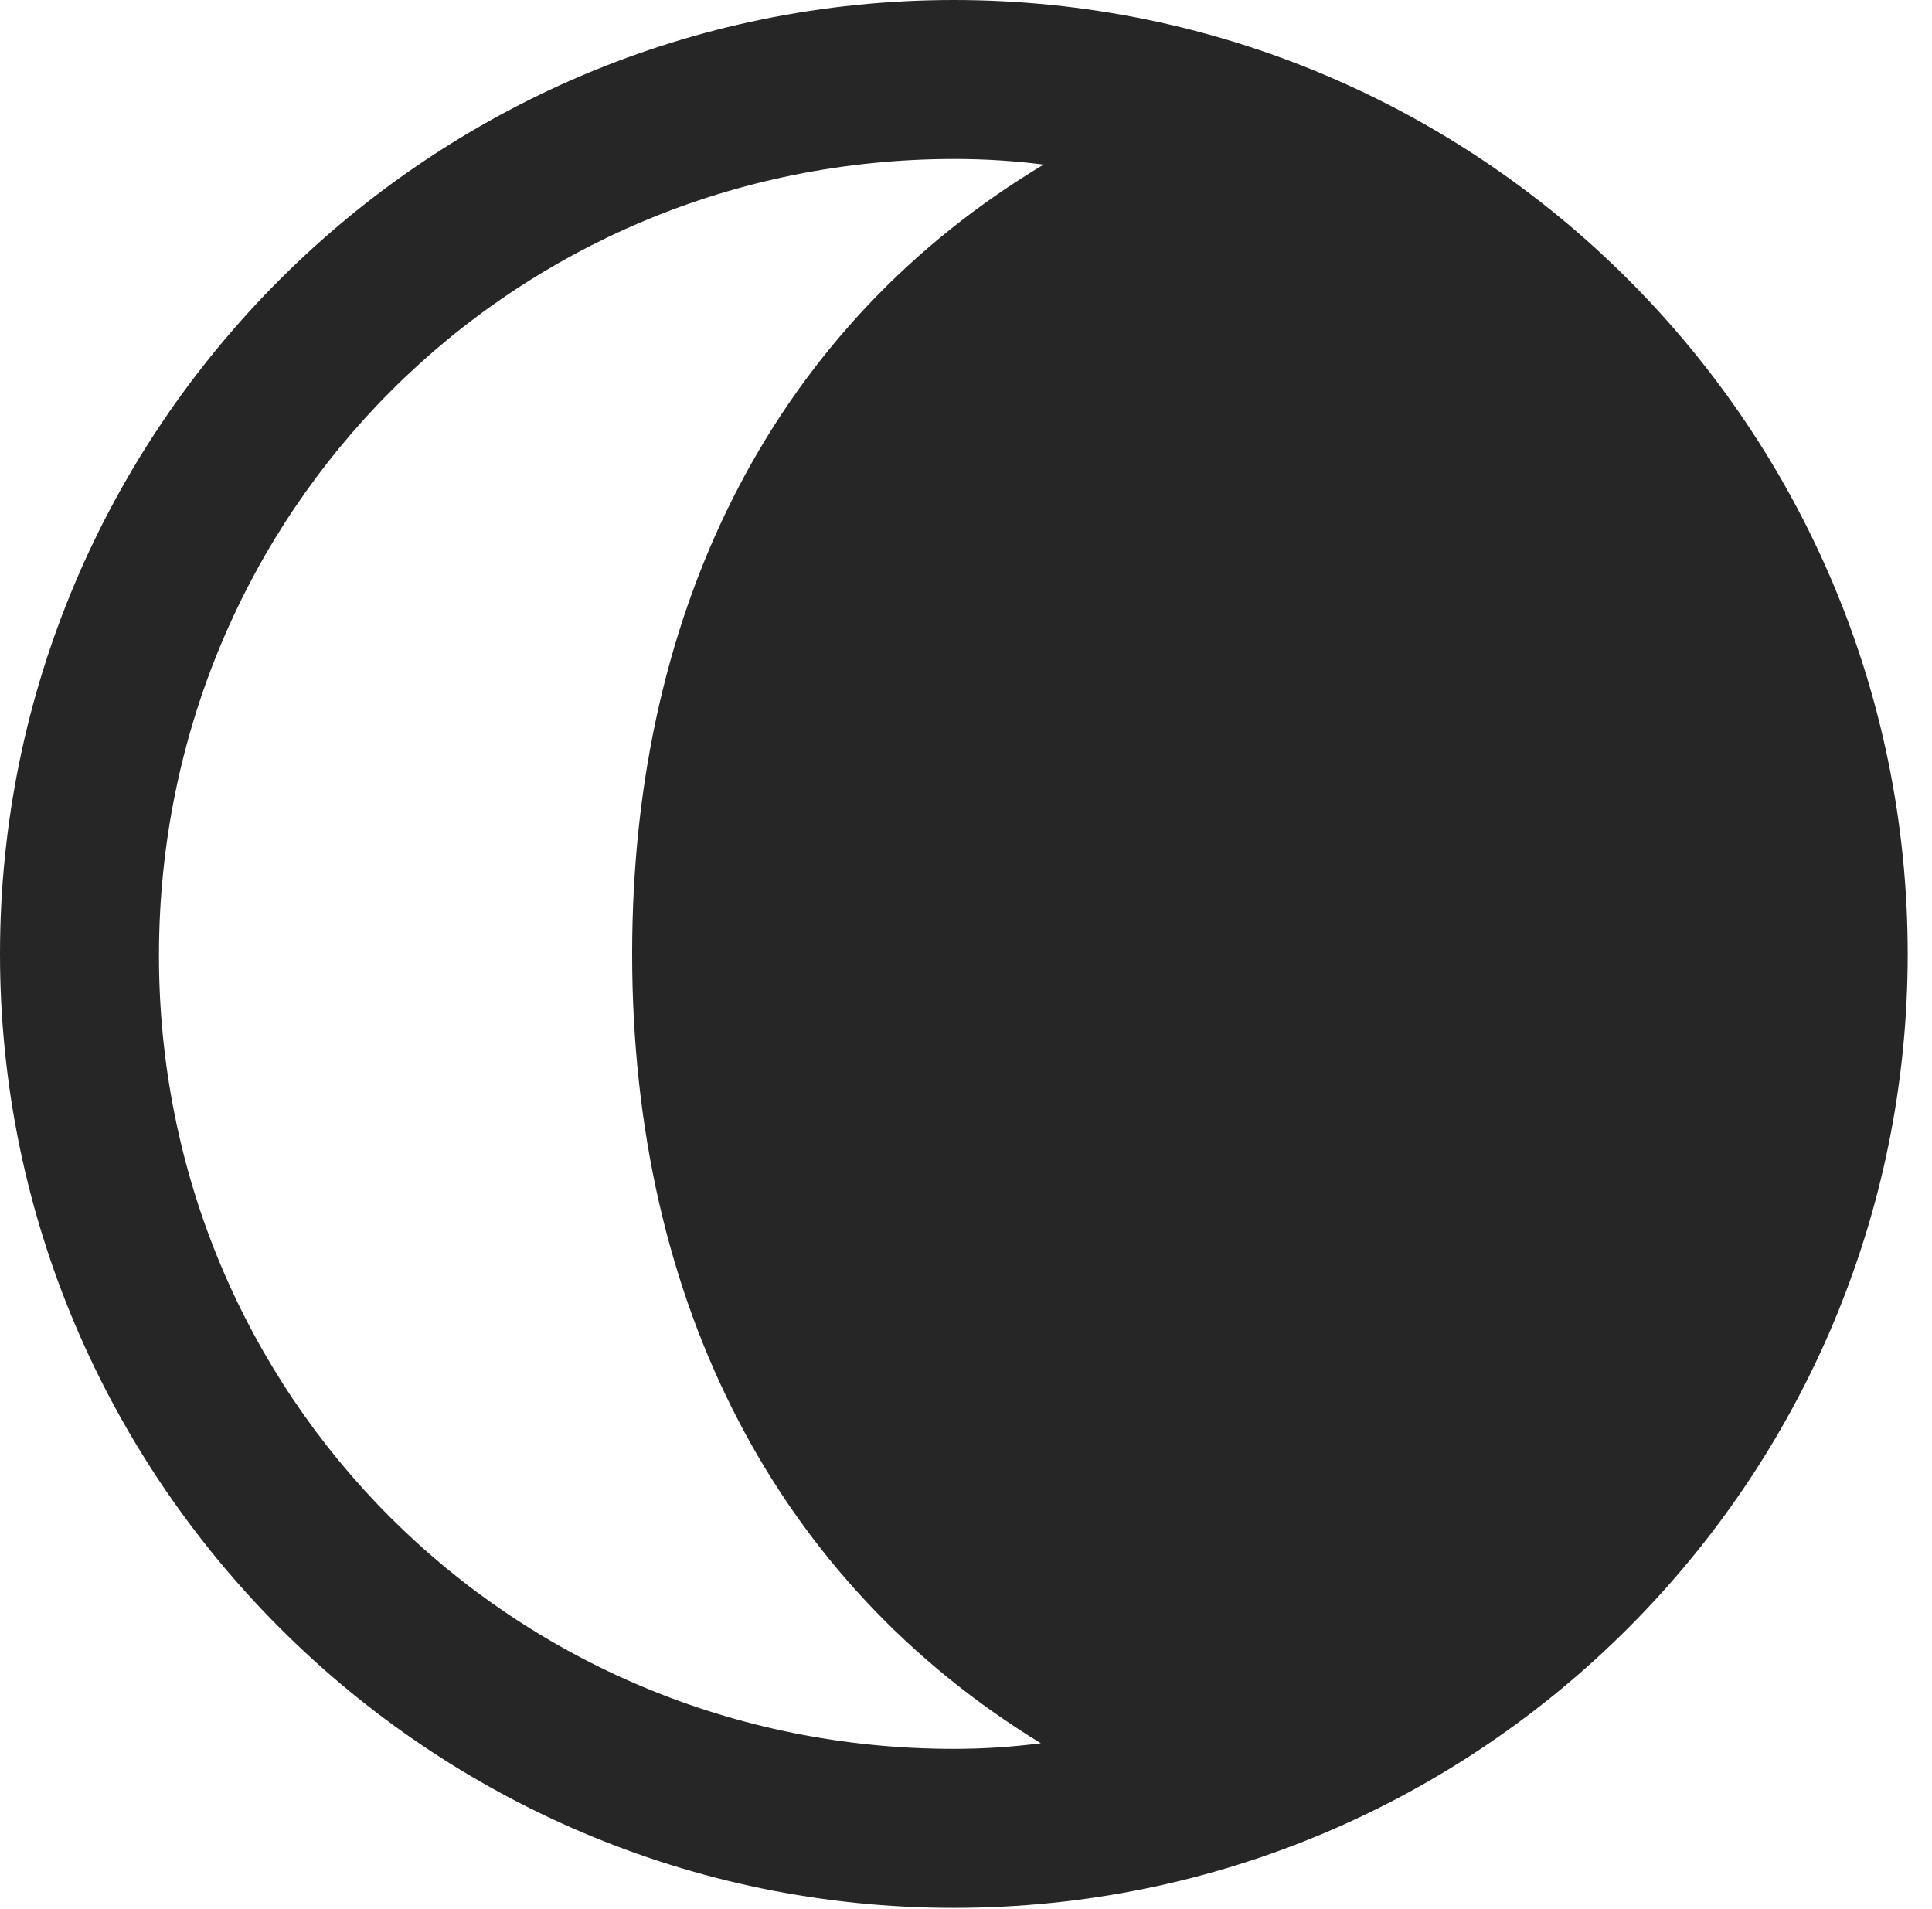 <?xml version="1.0" encoding="UTF-8"?>
<!--Generator: Apple Native CoreSVG 326-->
<!DOCTYPE svg
PUBLIC "-//W3C//DTD SVG 1.1//EN"
       "http://www.w3.org/Graphics/SVG/1.1/DTD/svg11.dtd">
<svg version="1.1" xmlns="http://www.w3.org/2000/svg" xmlns:xlink="http://www.w3.org/1999/xlink" viewBox="0 0 28.246 27.904">
 <g>
  <rect height="27.904" opacity="0" width="28.246" x="0" y="0"/>
  <path d="M2.324 13.945C2.338 7.479 7.492 2.324 13.959 2.324C14.396 2.324 14.834 2.352 15.258 2.406C11.402 4.717 9.242 8.791 9.242 13.945C9.242 19.086 11.389 23.146 15.217 25.484C14.793 25.539 14.369 25.566 13.945 25.566C7.479 25.566 2.311 20.412 2.324 13.945ZM13.945 27.891C21.643 27.891 27.891 21.629 27.891 13.945C27.891 6.248 21.643 0 13.945 0C6.262 0 0 6.248 0 13.945C0 21.629 6.262 27.891 13.945 27.891Z" fill="black" fill-opacity="0.85"/>
 </g>
</svg>
